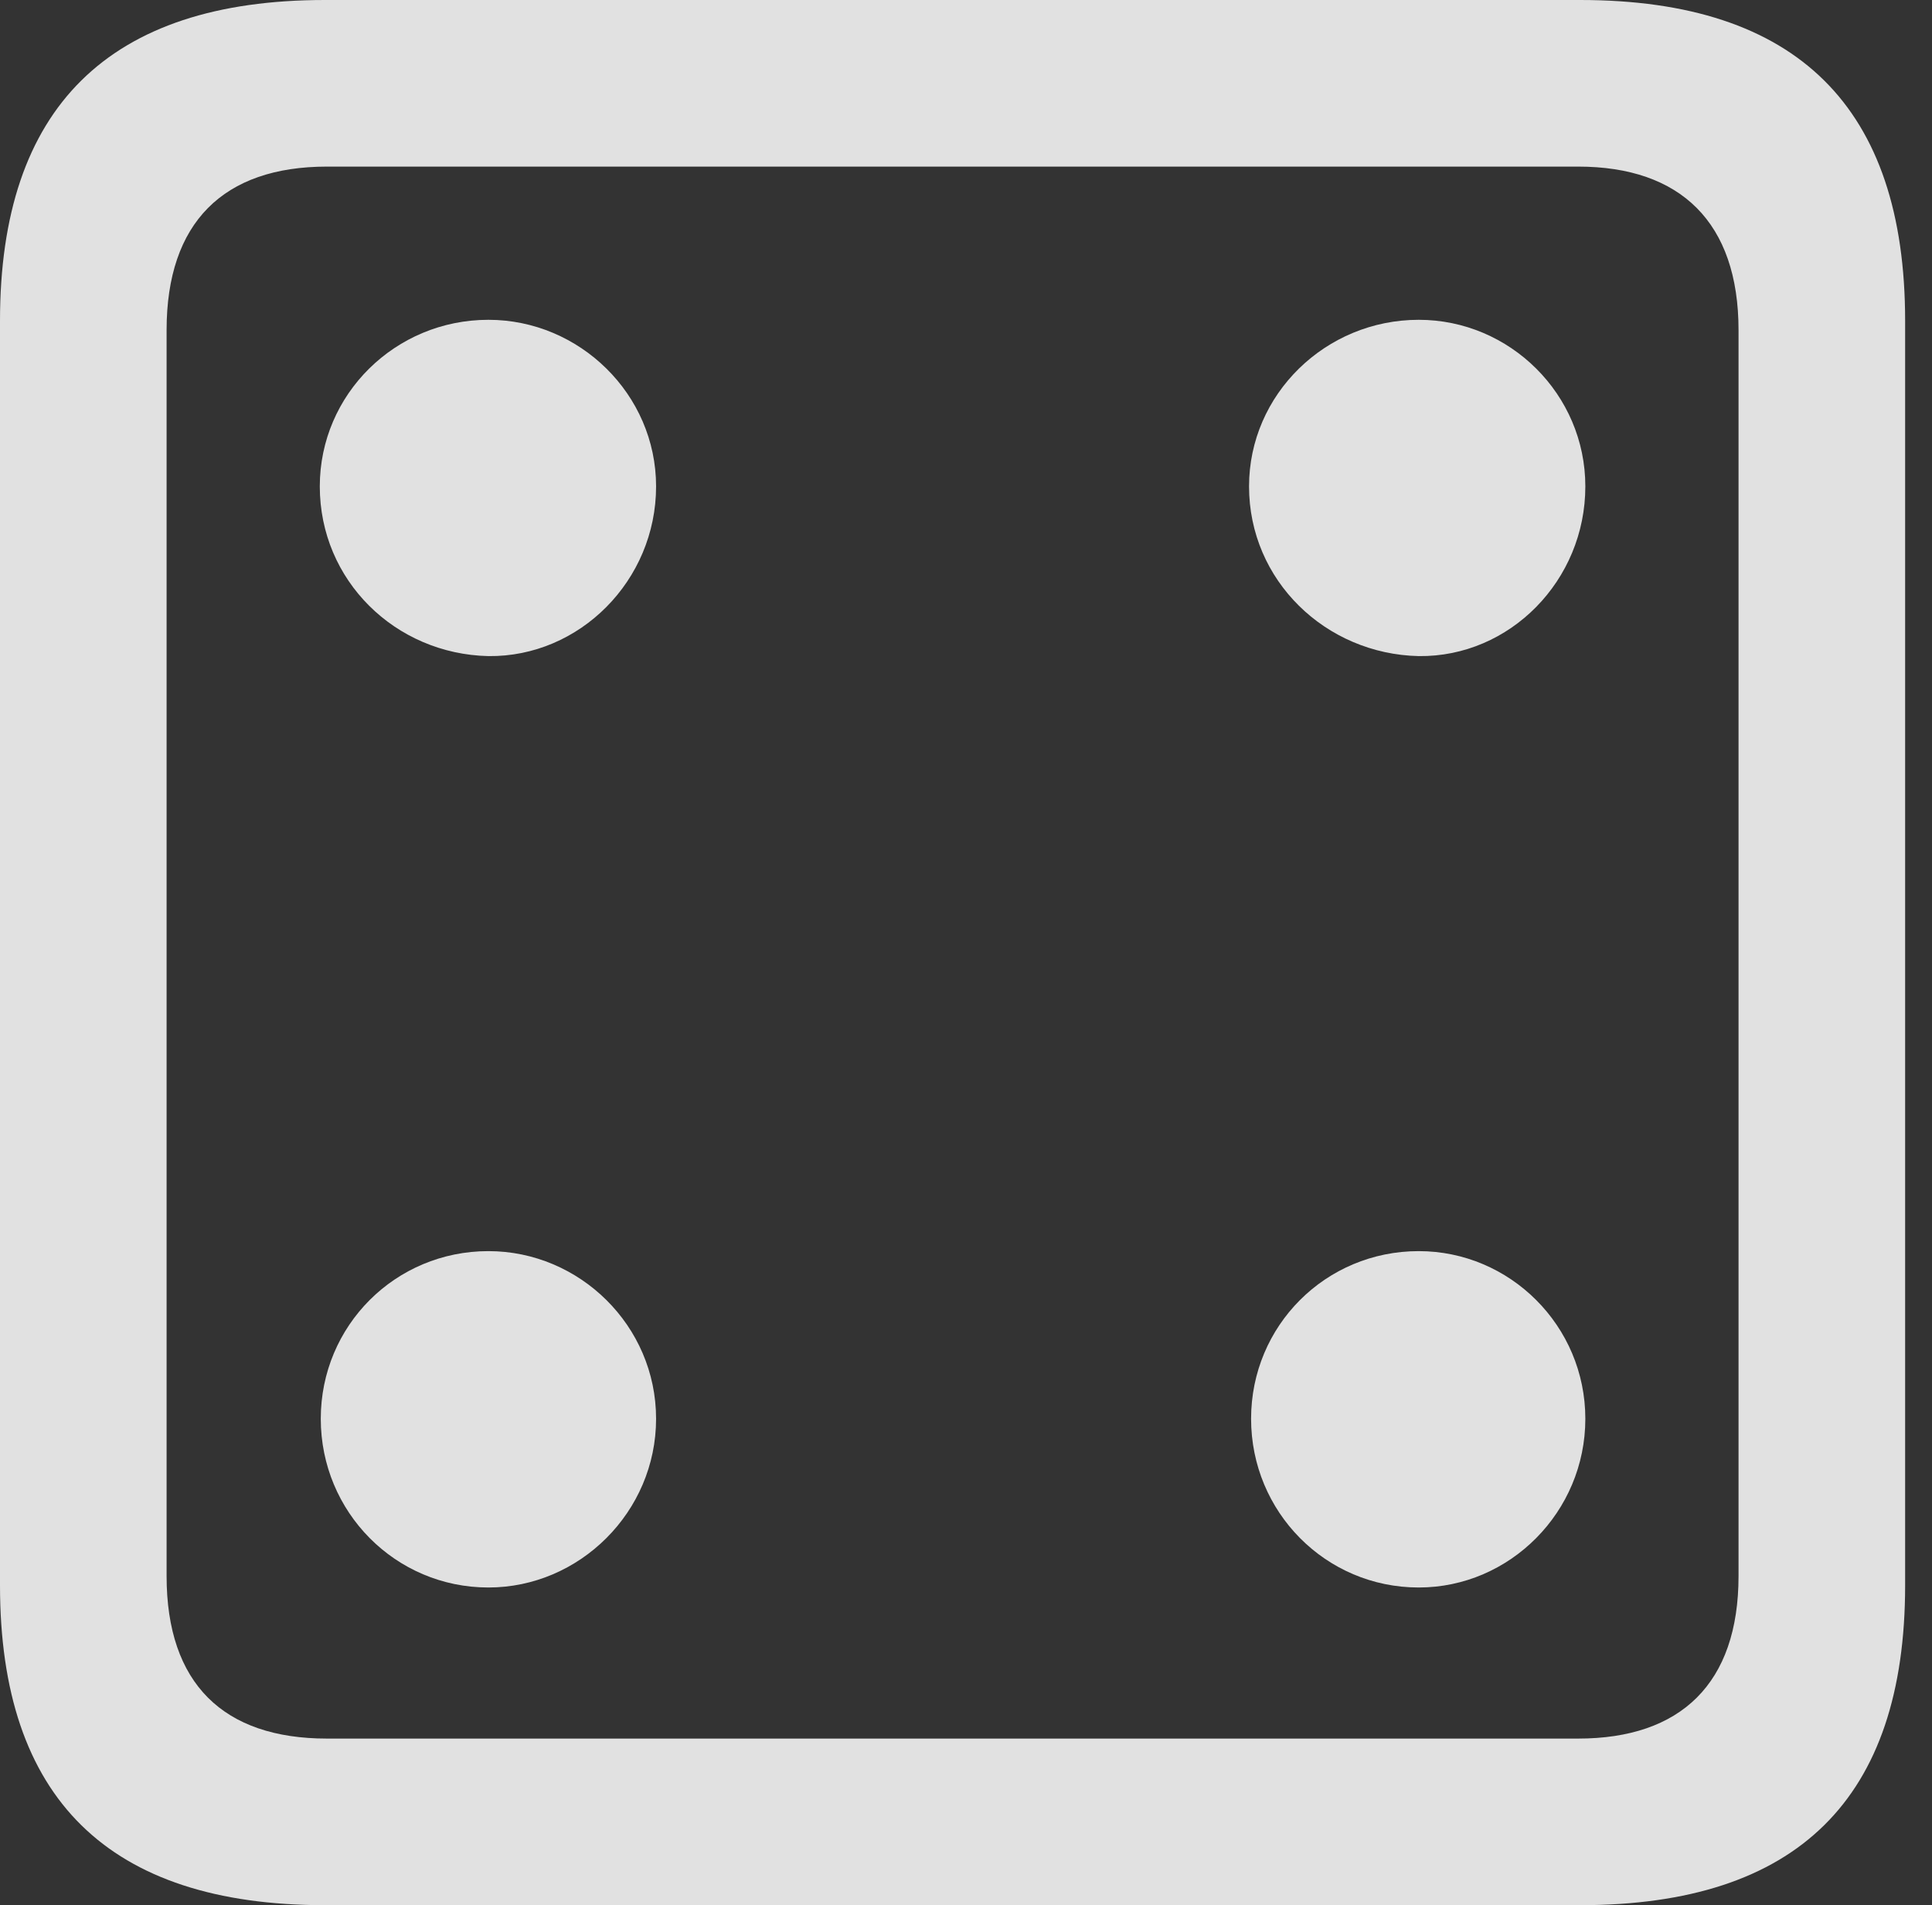 <?xml version="1.0" encoding="UTF-8"?>
<!--Generator: Apple Native CoreSVG 326-->
<!DOCTYPE svg
PUBLIC "-//W3C//DTD SVG 1.1//EN"
       "http://www.w3.org/Graphics/SVG/1.1/DTD/svg11.dtd">
<svg version="1.1" xmlns="http://www.w3.org/2000/svg" xmlns:xlink="http://www.w3.org/1999/xlink" viewBox="0 0 25.525 25.17">
 <rect x="0" y="0" width="25.525" height="25.17" fill="#333333" stroke="none"/>
 <g>
  <rect height="25.17" opacity="0" width="25.525" x="0" y="0"/>
  <path d="M4.293 25.17L20.877 25.17C23.748 25.17 25.17 23.762 25.17 20.945L25.17 4.238C25.17 1.422 23.748 0 20.877 0L4.293 0C1.436 0 0 1.422 0 4.238L0 20.945C0 23.762 1.436 25.17 4.293 25.17ZM4.32 22.969C2.953 22.969 2.201 22.244 2.201 20.822L2.201 4.361C2.201 2.939 2.953 2.201 4.32 2.201L20.85 2.201C22.203 2.201 22.969 2.939 22.969 4.361L22.969 20.822C22.969 22.244 22.203 22.969 20.85 22.969Z" fill="white" fill-opacity="0.85"/>
  <path d="M6.453 8.668C7.656 8.682 8.668 7.67 8.668 6.426C8.668 5.209 7.656 4.225 6.453 4.225C5.223 4.225 4.225 5.209 4.225 6.426C4.225 7.67 5.223 8.641 6.453 8.668ZM18.744 8.668C19.947 8.682 20.945 7.67 20.945 6.426C20.945 5.209 19.947 4.225 18.744 4.225C17.514 4.225 16.502 5.209 16.502 6.426C16.502 7.67 17.514 8.641 18.744 8.668ZM6.453 20.973C7.656 20.973 8.668 19.975 8.668 18.744C8.668 17.514 7.656 16.529 6.453 16.529C5.223 16.529 4.238 17.514 4.238 18.744C4.238 19.975 5.223 20.973 6.453 20.973ZM18.744 20.973C19.947 20.973 20.945 19.975 20.945 18.744C20.945 17.514 19.947 16.529 18.744 16.529C17.514 16.529 16.529 17.514 16.529 18.744C16.529 19.975 17.514 20.973 18.744 20.973Z" fill="white" fill-opacity="0.85"/>
 </g>
</svg>
